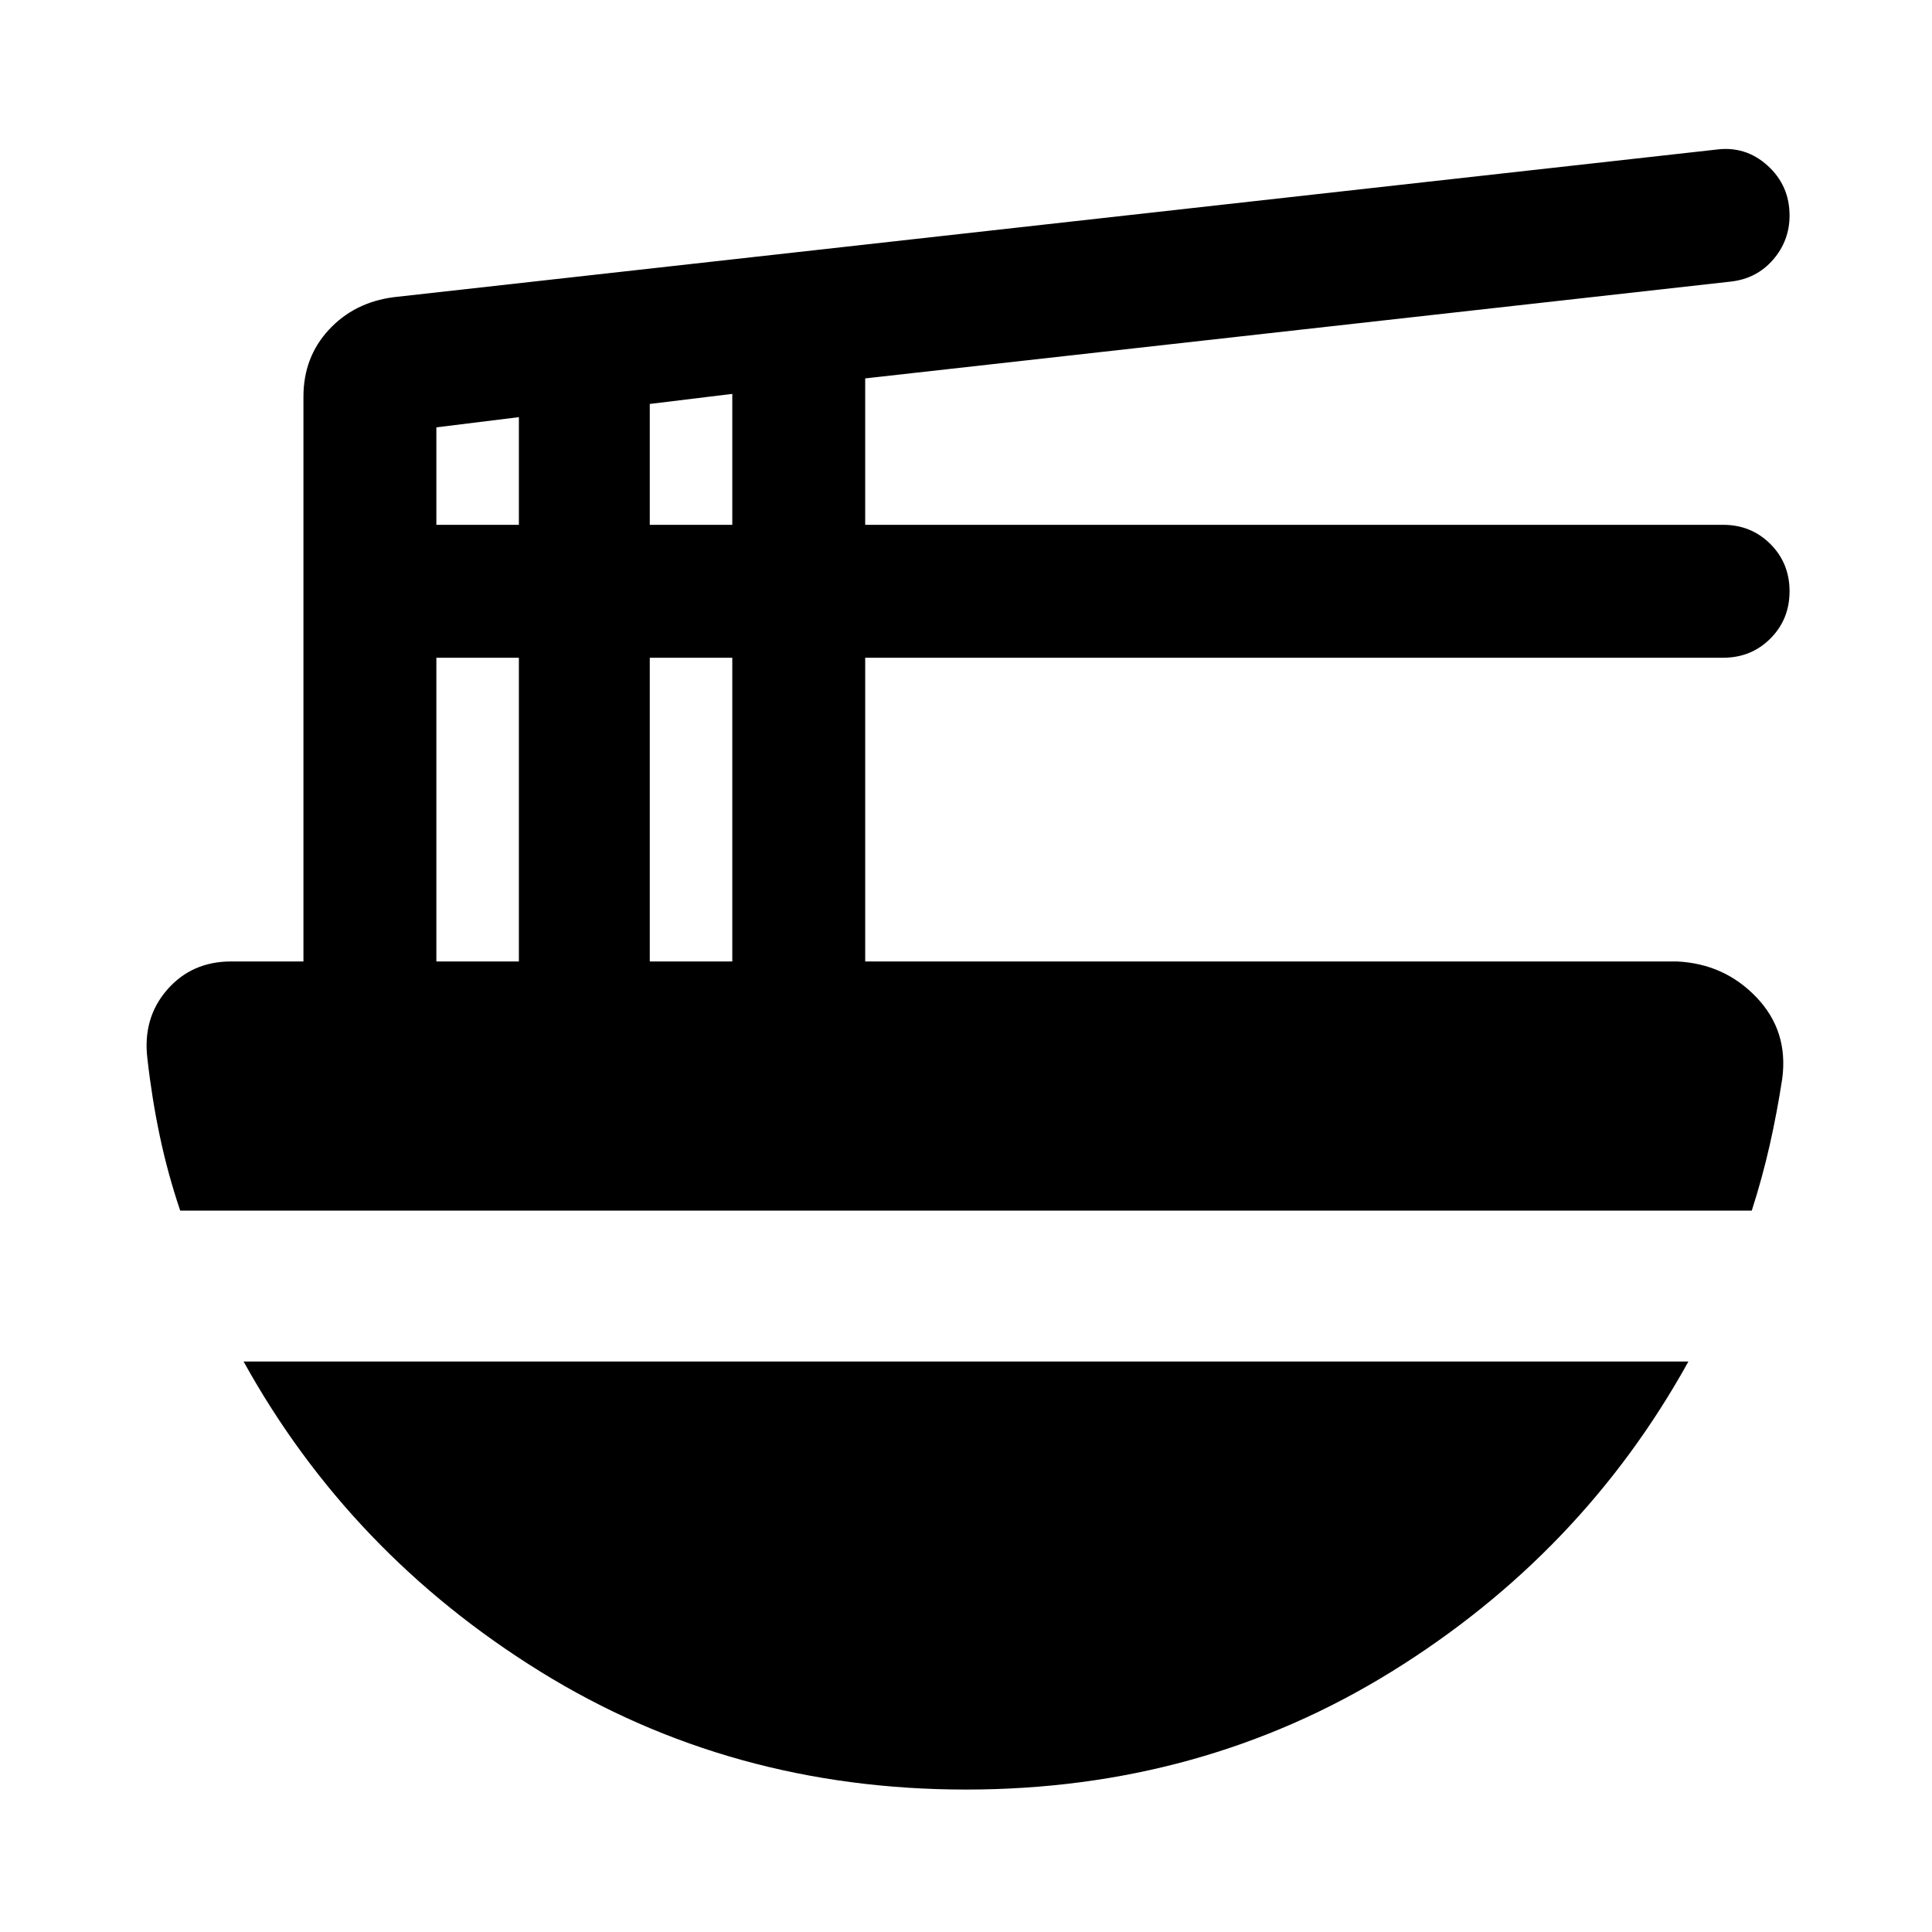 <svg xmlns="http://www.w3.org/2000/svg" height="24" viewBox="0 -960 960 960" width="24"><path d="M216.83-482.26h41v-150.91h-41v150.91Zm0-216.96h41v-53.5l-41 5.07v48.43Zm106.04 216.96h41v-150.91h-41v150.91Zm0-216.96h41v-65.06l-41 5v60.06ZM89.54-358.46q-6.13-18.13-10.08-36.79-3.95-18.67-6.18-38.42-2.56-20.26 9.69-34.43 12.25-14.16 31.88-14.16h35.93v-280.63q0-19.59 12.61-33.23 12.61-13.64 32.2-16.21l657.04-73.32q14.7-2 25.64 7.91 10.95 9.91 10.95 24.81 0 12.49-8.13 21.91-8.13 9.41-20.83 10.91l-430.35 48.13v72.76H856.2q13.96 0 23.49 9.53 9.53 9.53 9.53 23.49 0 13.96-9.53 23.5-9.53 9.53-23.49 9.53H429.91v150.91h403.37q23.59 1.13 39.51 17.84 15.93 16.7 12.8 40.36-2.57 16.86-6.24 33.11-3.68 16.25-8.9 32.49H89.54ZM480-70.78q-116.87 0-211.5-58.61T121.04-283.46h717.92Q786.13-188 691.5-129.39 596.87-70.78 480-70.78Z"/></svg>